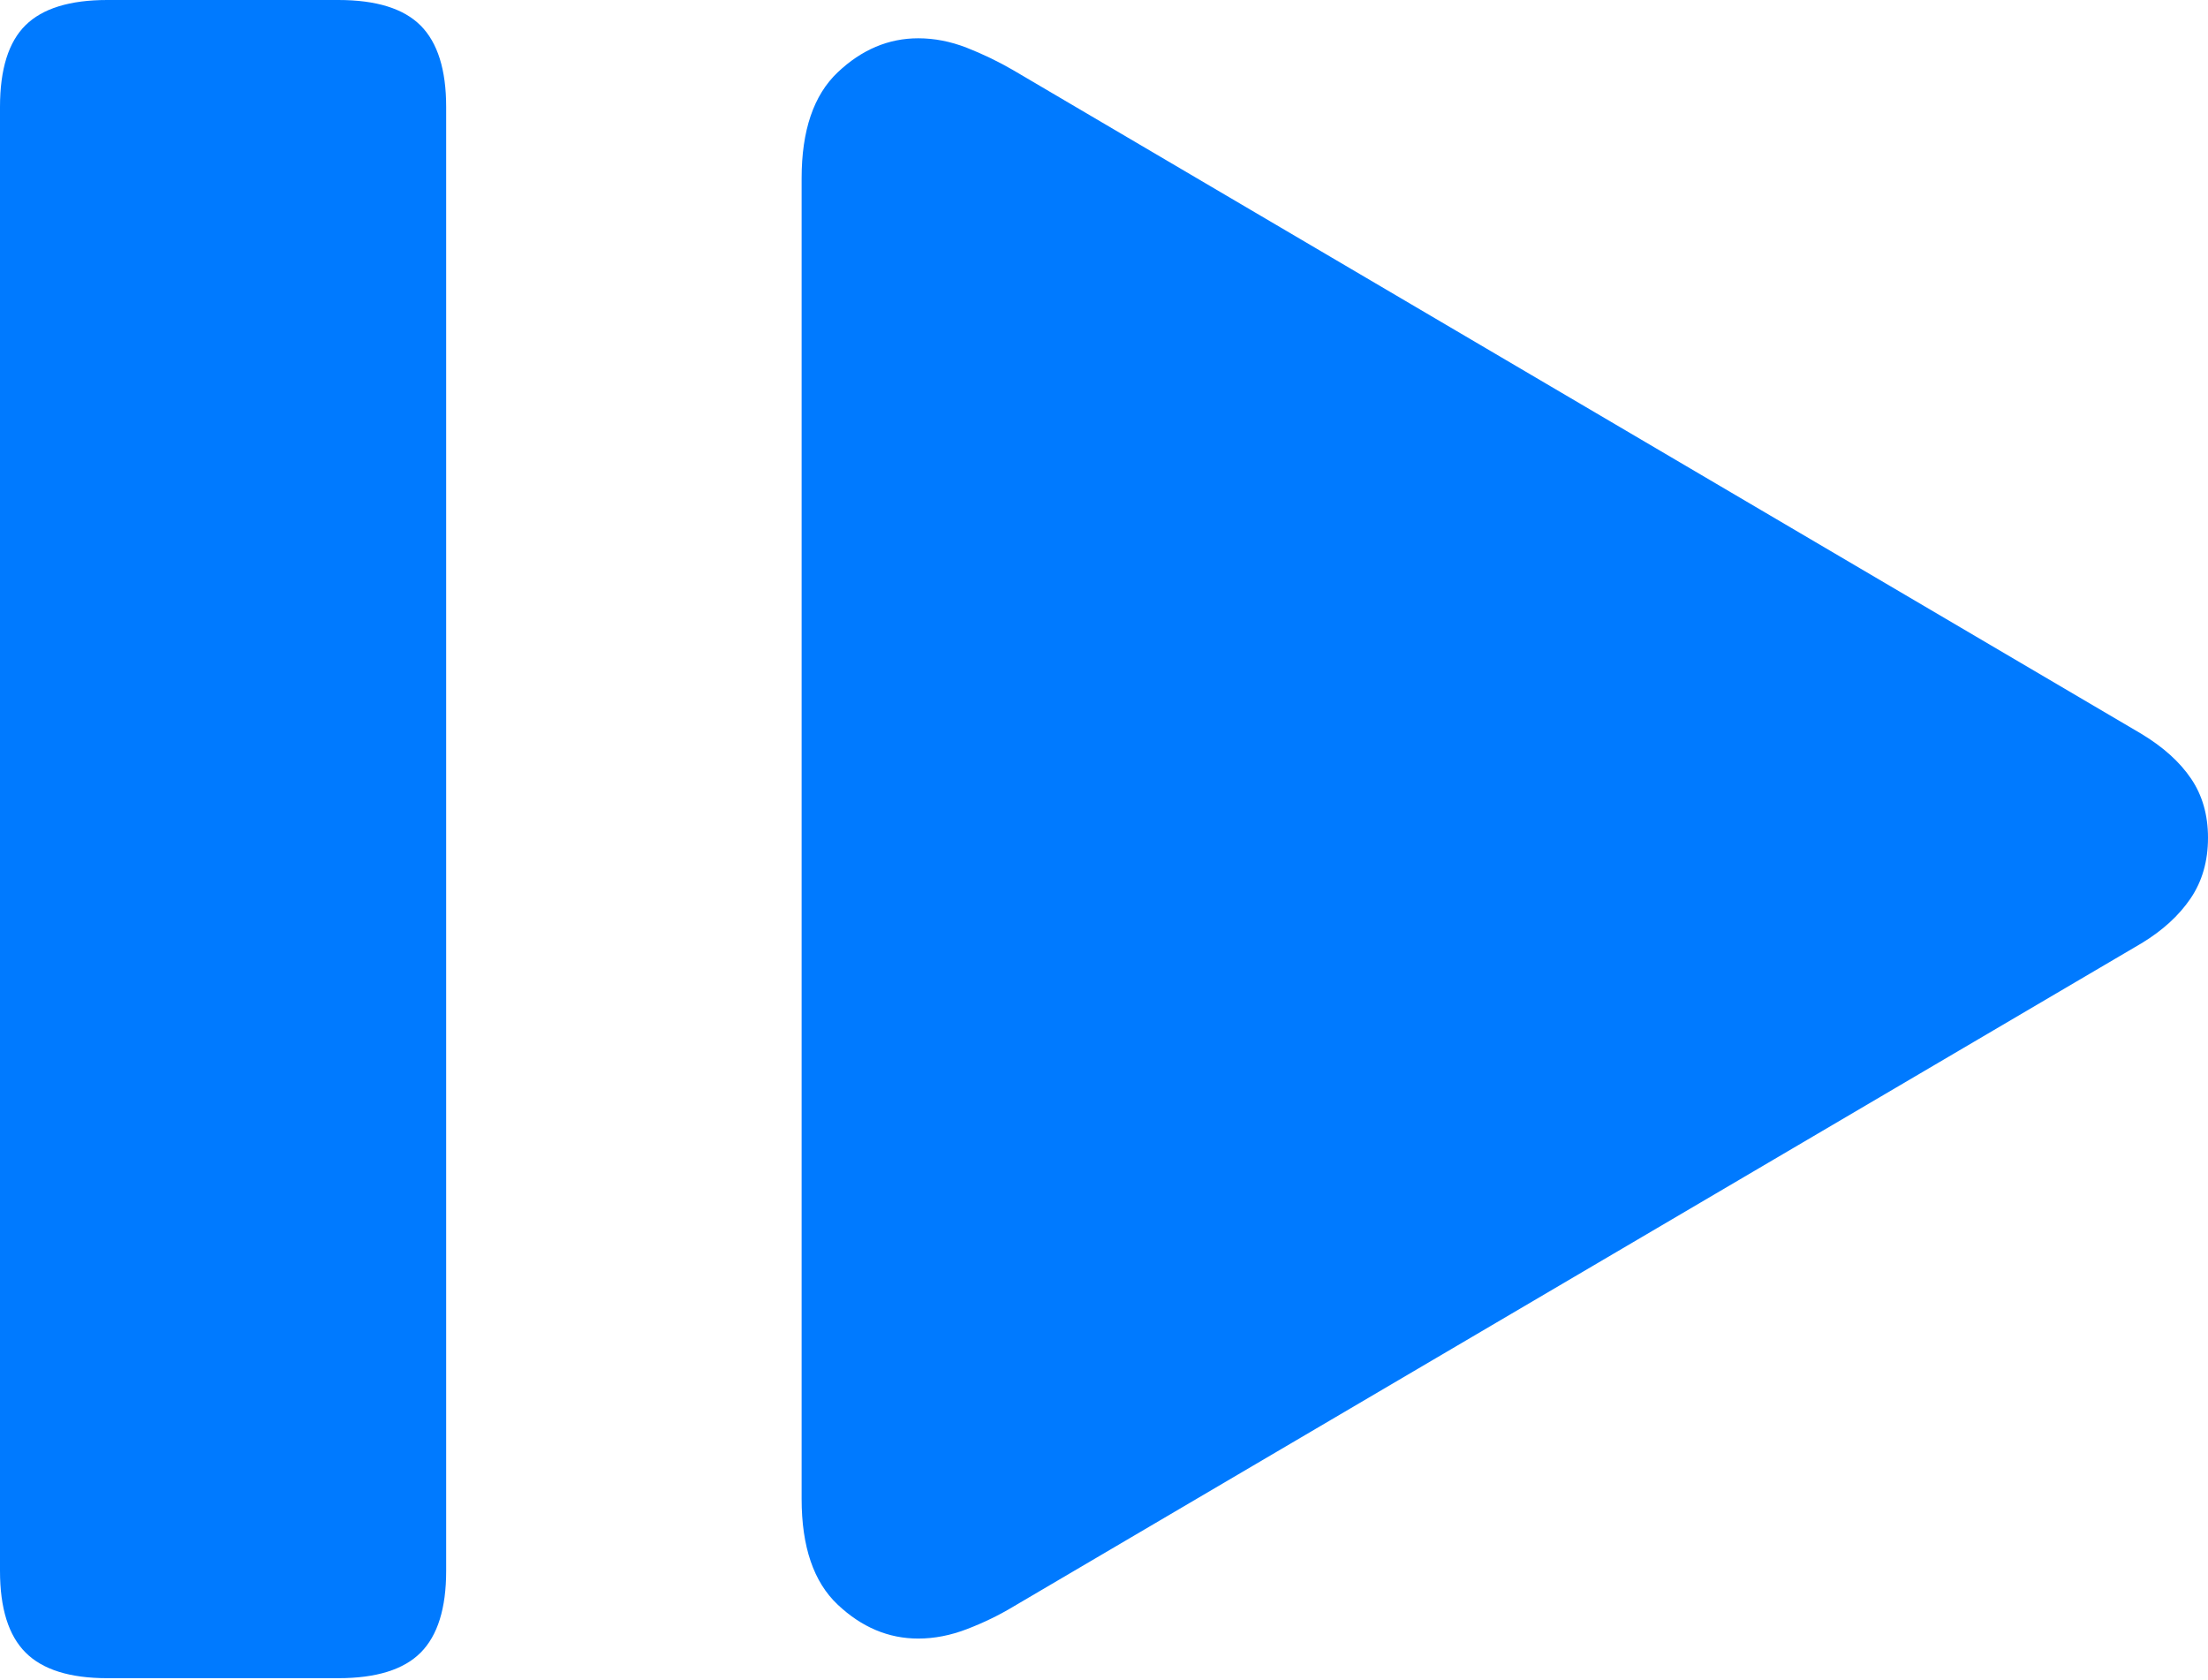 <?xml version="1.0" encoding="UTF-8"?>
<!--Generator: Apple Native CoreSVG 175-->
<!DOCTYPE svg
PUBLIC "-//W3C//DTD SVG 1.1//EN"
       "http://www.w3.org/Graphics/SVG/1.1/DTD/svg11.dtd">
<svg version="1.1" xmlns="http://www.w3.org/2000/svg" xmlns:xlink="http://www.w3.org/1999/xlink" width="19.84" height="15.092">
 <g>
  <rect height="15.092" opacity="0" width="19.84" x="0" y="0"/>
  <path d="M3.04 15.078Q3.551 15.078 3.78 14.848Q4.009 14.618 4.009 14.114L4.009 0.961Q4.009 0.46 3.78 0.23Q3.551 0 3.04 0L0.964 0Q0.46 0 0.23 0.226Q0 0.452 0 0.961L0 14.114Q0 14.618 0.23 14.848Q0.46 15.078 0.964 15.078ZM8.251 14.722Q8.469 14.722 8.691 14.636Q8.912 14.551 9.1 14.438L19.241 8.476Q19.526 8.304 19.683 8.073Q19.84 7.842 19.84 7.527Q19.84 7.22 19.688 6.996Q19.536 6.771 19.241 6.593L9.1 0.628Q8.905 0.515 8.687 0.429Q8.469 0.344 8.251 0.344Q7.85 0.344 7.527 0.65Q7.203 0.957 7.203 1.602L7.203 13.467Q7.203 14.112 7.527 14.417Q7.85 14.722 8.251 14.722Z" fill="#007aff"/>
 </g>
</svg>
